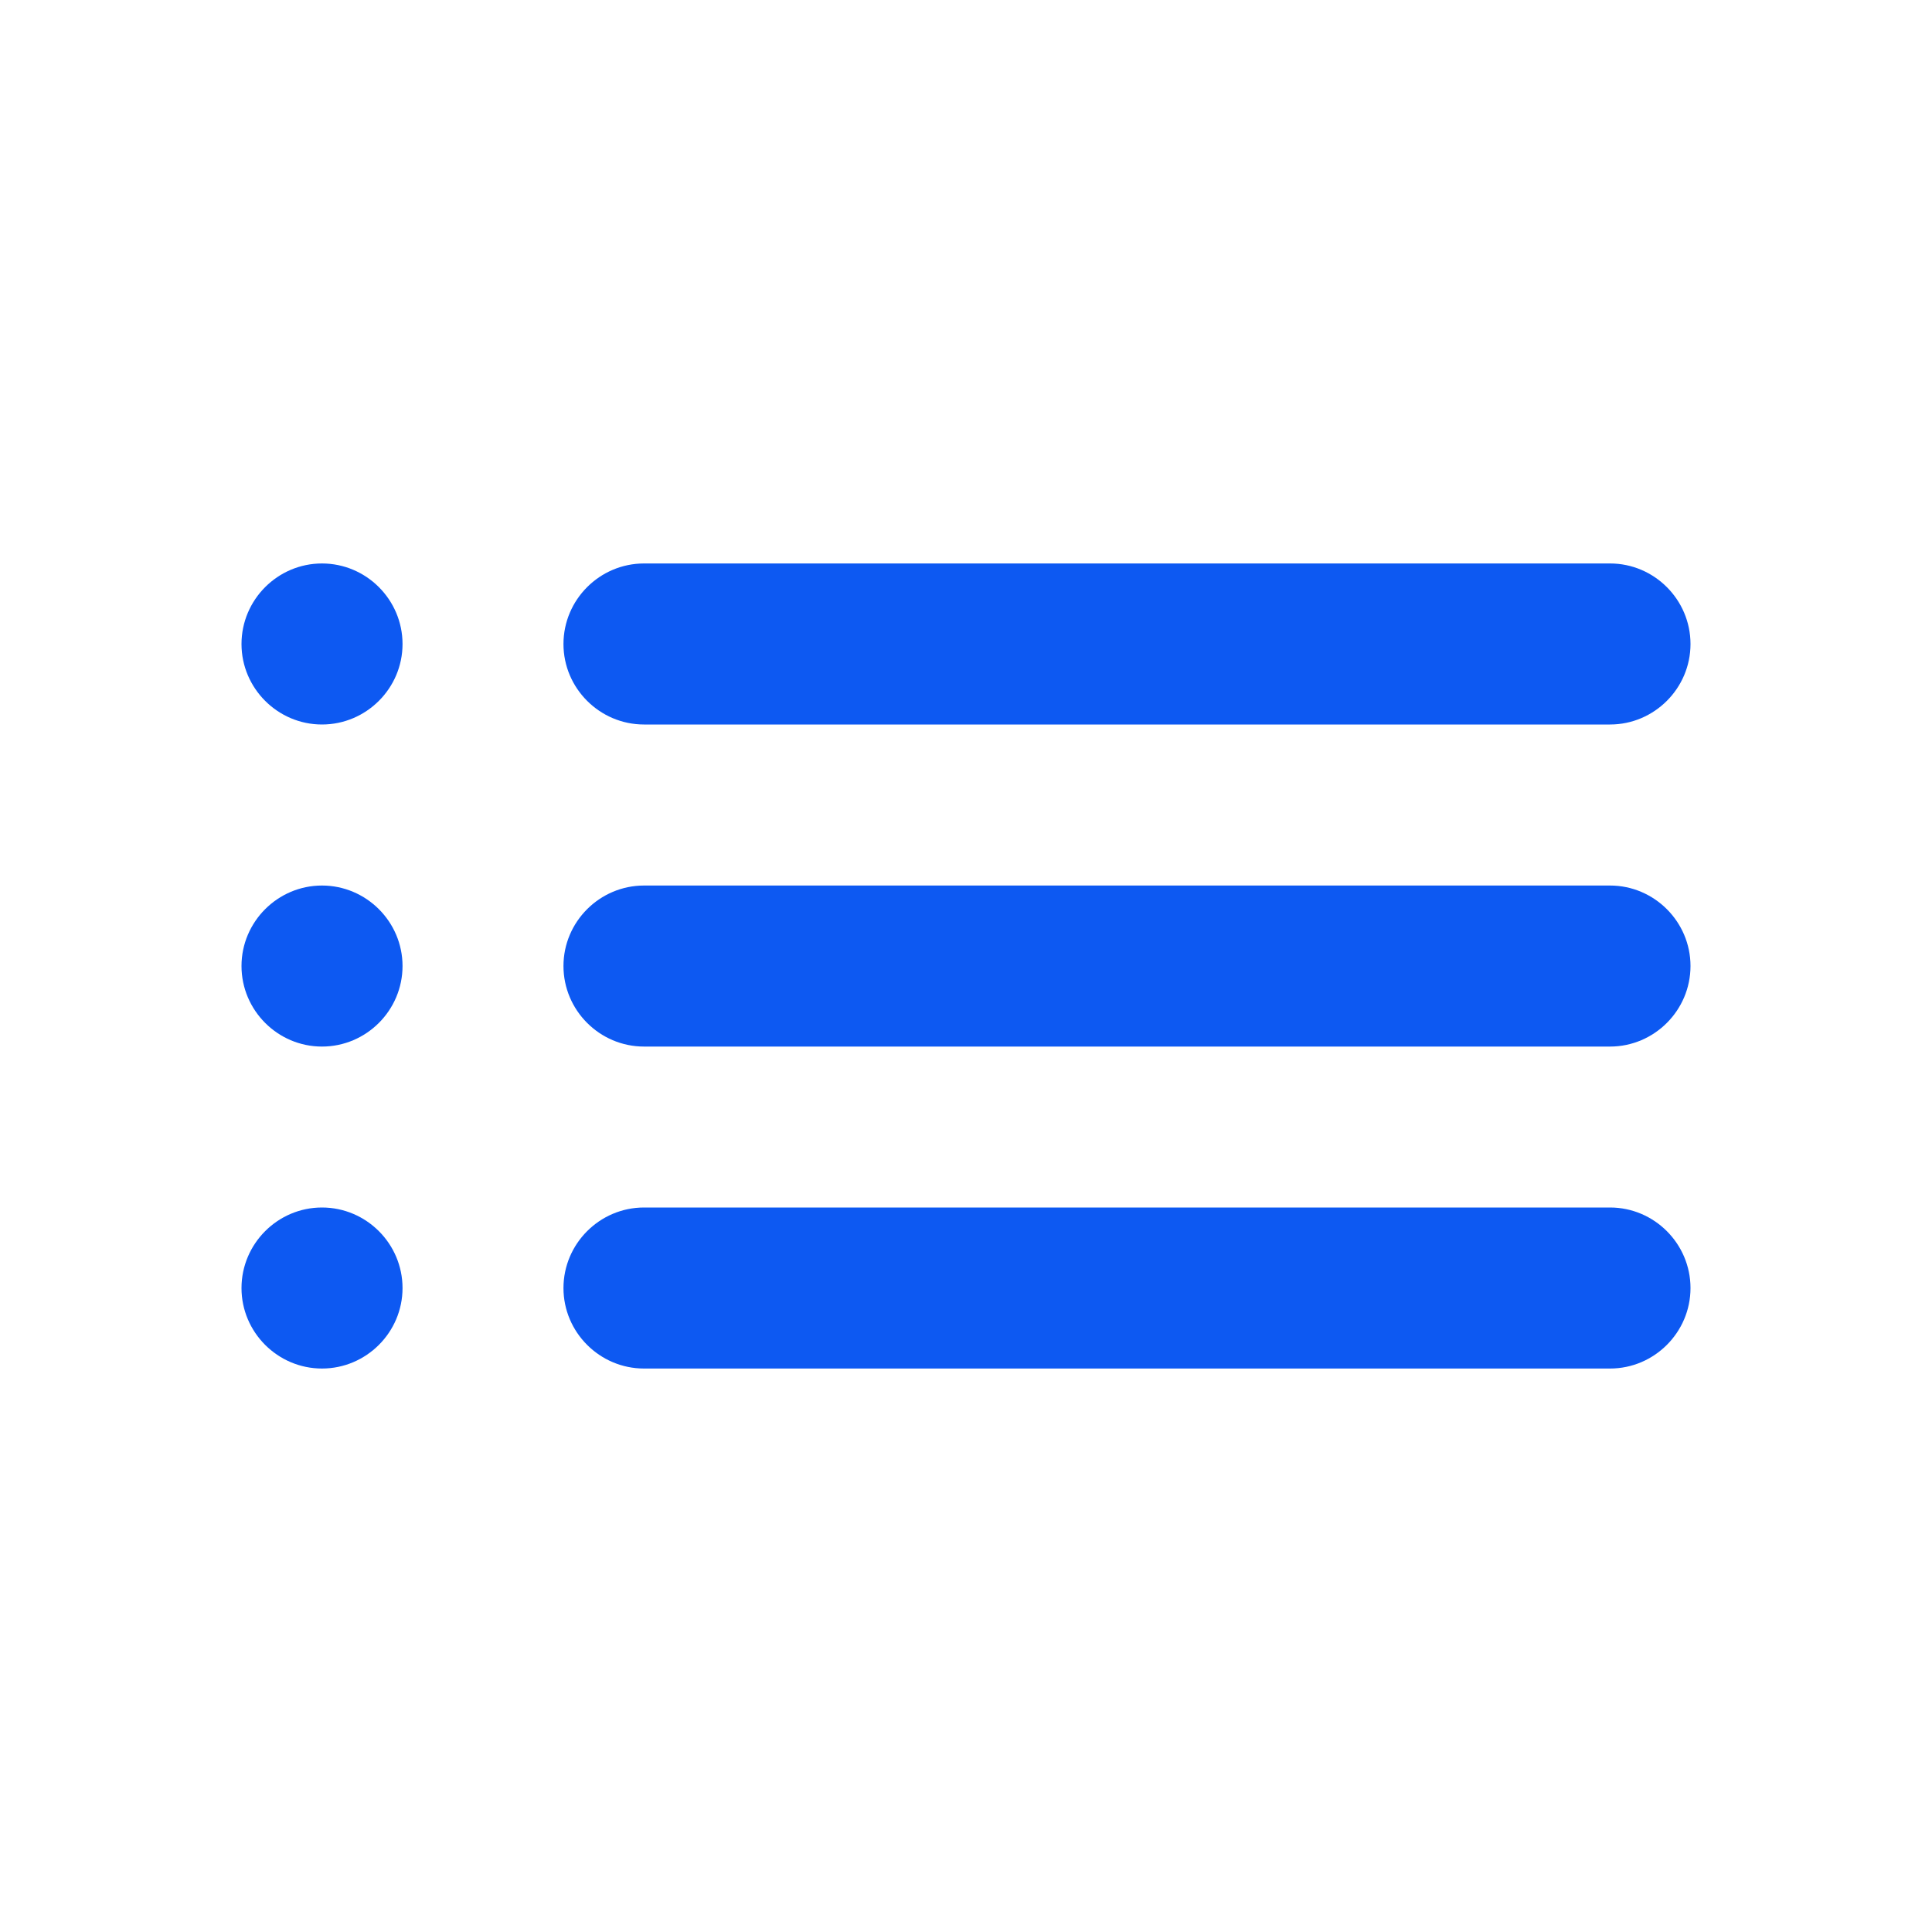 <svg width="20" height="20" viewBox="0 0 20 20" fill="none" xmlns="http://www.w3.org/2000/svg">
    <g clip-path="url(#clip0_596_4337)">
        <path
            d="M3.333 10.834C3.792 10.834 4.167 10.459 4.167 10C4.167 9.542 3.792 9.167 3.333 9.167C2.875 9.167 2.5 9.542 2.5 10C2.5 10.459 2.875 10.834 3.333 10.834ZM3.333 14.167C3.792 14.167 4.167 13.792 4.167 13.334C4.167 12.875 3.792 12.5 3.333 12.5C2.875 12.5 2.5 12.875 2.5 13.334C2.5 13.792 2.875 14.167 3.333 14.167ZM3.333 7.5C3.792 7.5 4.167 7.125 4.167 6.667C4.167 6.208 3.792 5.833 3.333 5.833C2.875 5.833 2.5 6.208 2.5 6.667C2.5 7.125 2.875 7.5 3.333 7.5ZM6.667 10.834H16.667C17.125 10.834 17.5 10.459 17.5 10C17.5 9.542 17.125 9.167 16.667 9.167H6.667C6.208 9.167 5.833 9.542 5.833 10C5.833 10.459 6.208 10.834 6.667 10.834ZM6.667 14.167H16.667C17.125 14.167 17.5 13.792 17.5 13.334C17.5 12.875 17.125 12.5 16.667 12.5H6.667C6.208 12.5 5.833 12.875 5.833 13.334C5.833 13.792 6.208 14.167 6.667 14.167ZM5.833 6.667C5.833 7.125 6.208 7.5 6.667 7.5H16.667C17.125 7.5 17.5 7.125 17.5 6.667C17.5 6.208 17.125 5.833 16.667 5.833H6.667C6.208 5.833 5.833 6.208 5.833 6.667ZM3.333 10.834C3.792 10.834 4.167 10.459 4.167 10C4.167 9.542 3.792 9.167 3.333 9.167C2.875 9.167 2.5 9.542 2.5 10C2.5 10.459 2.875 10.834 3.333 10.834ZM3.333 14.167C3.792 14.167 4.167 13.792 4.167 13.334C4.167 12.875 3.792 12.5 3.333 12.5C2.875 12.5 2.5 12.875 2.5 13.334C2.5 13.792 2.875 14.167 3.333 14.167ZM3.333 7.5C3.792 7.5 4.167 7.125 4.167 6.667C4.167 6.208 3.792 5.833 3.333 5.833C2.875 5.833 2.5 6.208 2.5 6.667C2.5 7.125 2.875 7.5 3.333 7.5ZM6.667 10.834H16.667C17.125 10.834 17.5 10.459 17.5 10C17.5 9.542 17.125 9.167 16.667 9.167H6.667C6.208 9.167 5.833 9.542 5.833 10C5.833 10.459 6.208 10.834 6.667 10.834ZM6.667 14.167H16.667C17.125 14.167 17.5 13.792 17.5 13.334C17.5 12.875 17.125 12.5 16.667 12.5H6.667C6.208 12.5 5.833 12.875 5.833 13.334C5.833 13.792 6.208 14.167 6.667 14.167ZM5.833 6.667C5.833 7.125 6.208 7.5 6.667 7.5H16.667C17.125 7.5 17.5 7.125 17.5 6.667C17.5 6.208 17.125 5.833 16.667 5.833H6.667C6.208 5.833 5.833 6.208 5.833 6.667Z"
            fill="#0D59F2" />
    </g>
    <defs>
        <clipPath id="clip0_596_4337">
            <rect width="20" height="20" fill="white" />
        </clipPath>
    </defs>
</svg>